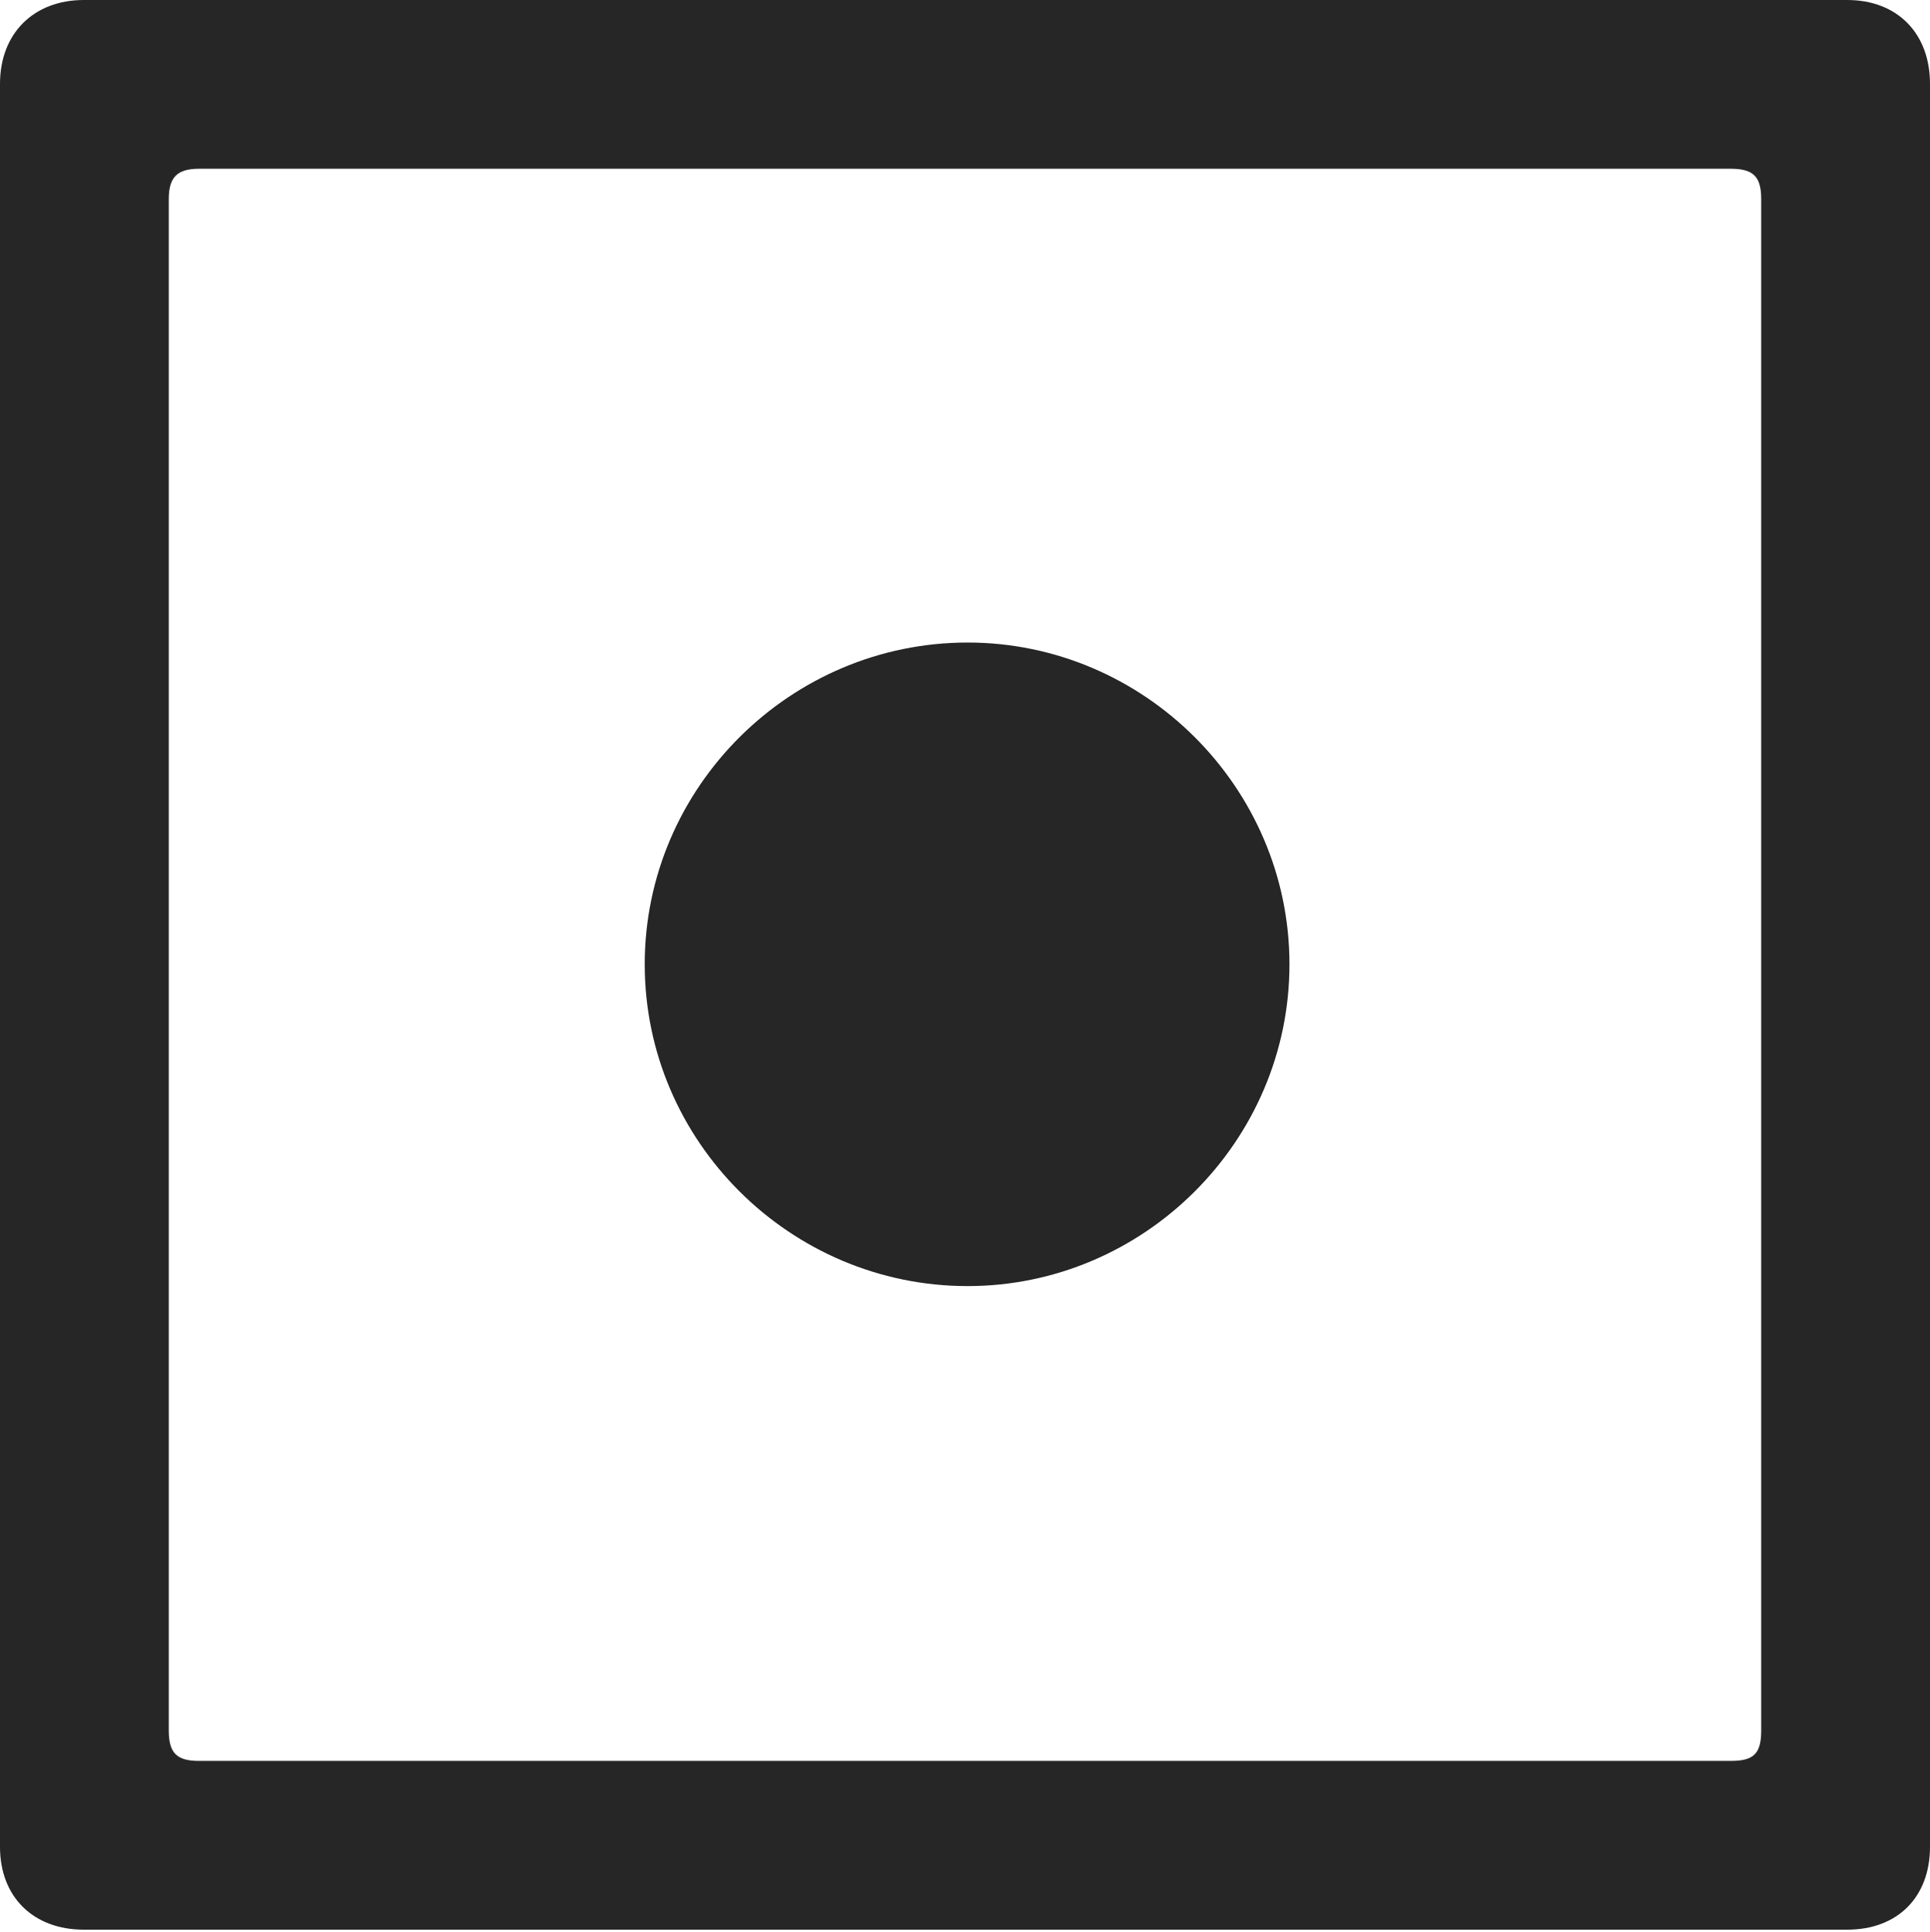 <?xml version="1.0" encoding="UTF-8"?>
<!--Generator: Apple Native CoreSVG 232.5-->
<!DOCTYPE svg
PUBLIC "-//W3C//DTD SVG 1.1//EN"
       "http://www.w3.org/Graphics/SVG/1.1/DTD/svg11.dtd">
<svg version="1.1" xmlns="http://www.w3.org/2000/svg" xmlns:xlink="http://www.w3.org/1999/xlink" width="89.893" height="89.99">
 <g>
  <rect height="89.99" opacity="0" width="89.893" x="0" y="0"/>
  <path d="M0 86.035C0 88.379 1.562 89.893 3.906 89.893L86.035 89.893C88.379 89.893 89.893 88.379 89.893 86.035L89.893 3.906C89.893 1.562 88.379 0 86.035 0L3.906 0C1.562 0 0 1.562 0 3.906ZM7.861 80.615L7.861 9.277C7.861 8.252 8.252 7.861 9.277 7.861L80.615 7.861C81.689 7.861 82.031 8.252 82.031 9.277L82.031 80.615C82.031 81.689 81.689 82.031 80.615 82.031L9.277 82.031C8.252 82.031 7.861 81.689 7.861 80.615Z" fill="#000000" fill-opacity="0.85"/>
  <path d="M45.068 59.912C53.272 59.912 60.059 53.174 60.059 44.922C60.059 36.67 53.272 29.932 45.068 29.932C36.816 29.932 30.029 36.67 30.029 44.922C30.029 53.174 36.816 59.912 45.068 59.912Z" fill="#000000" fill-opacity="0.85"/>
 </g>
</svg>
